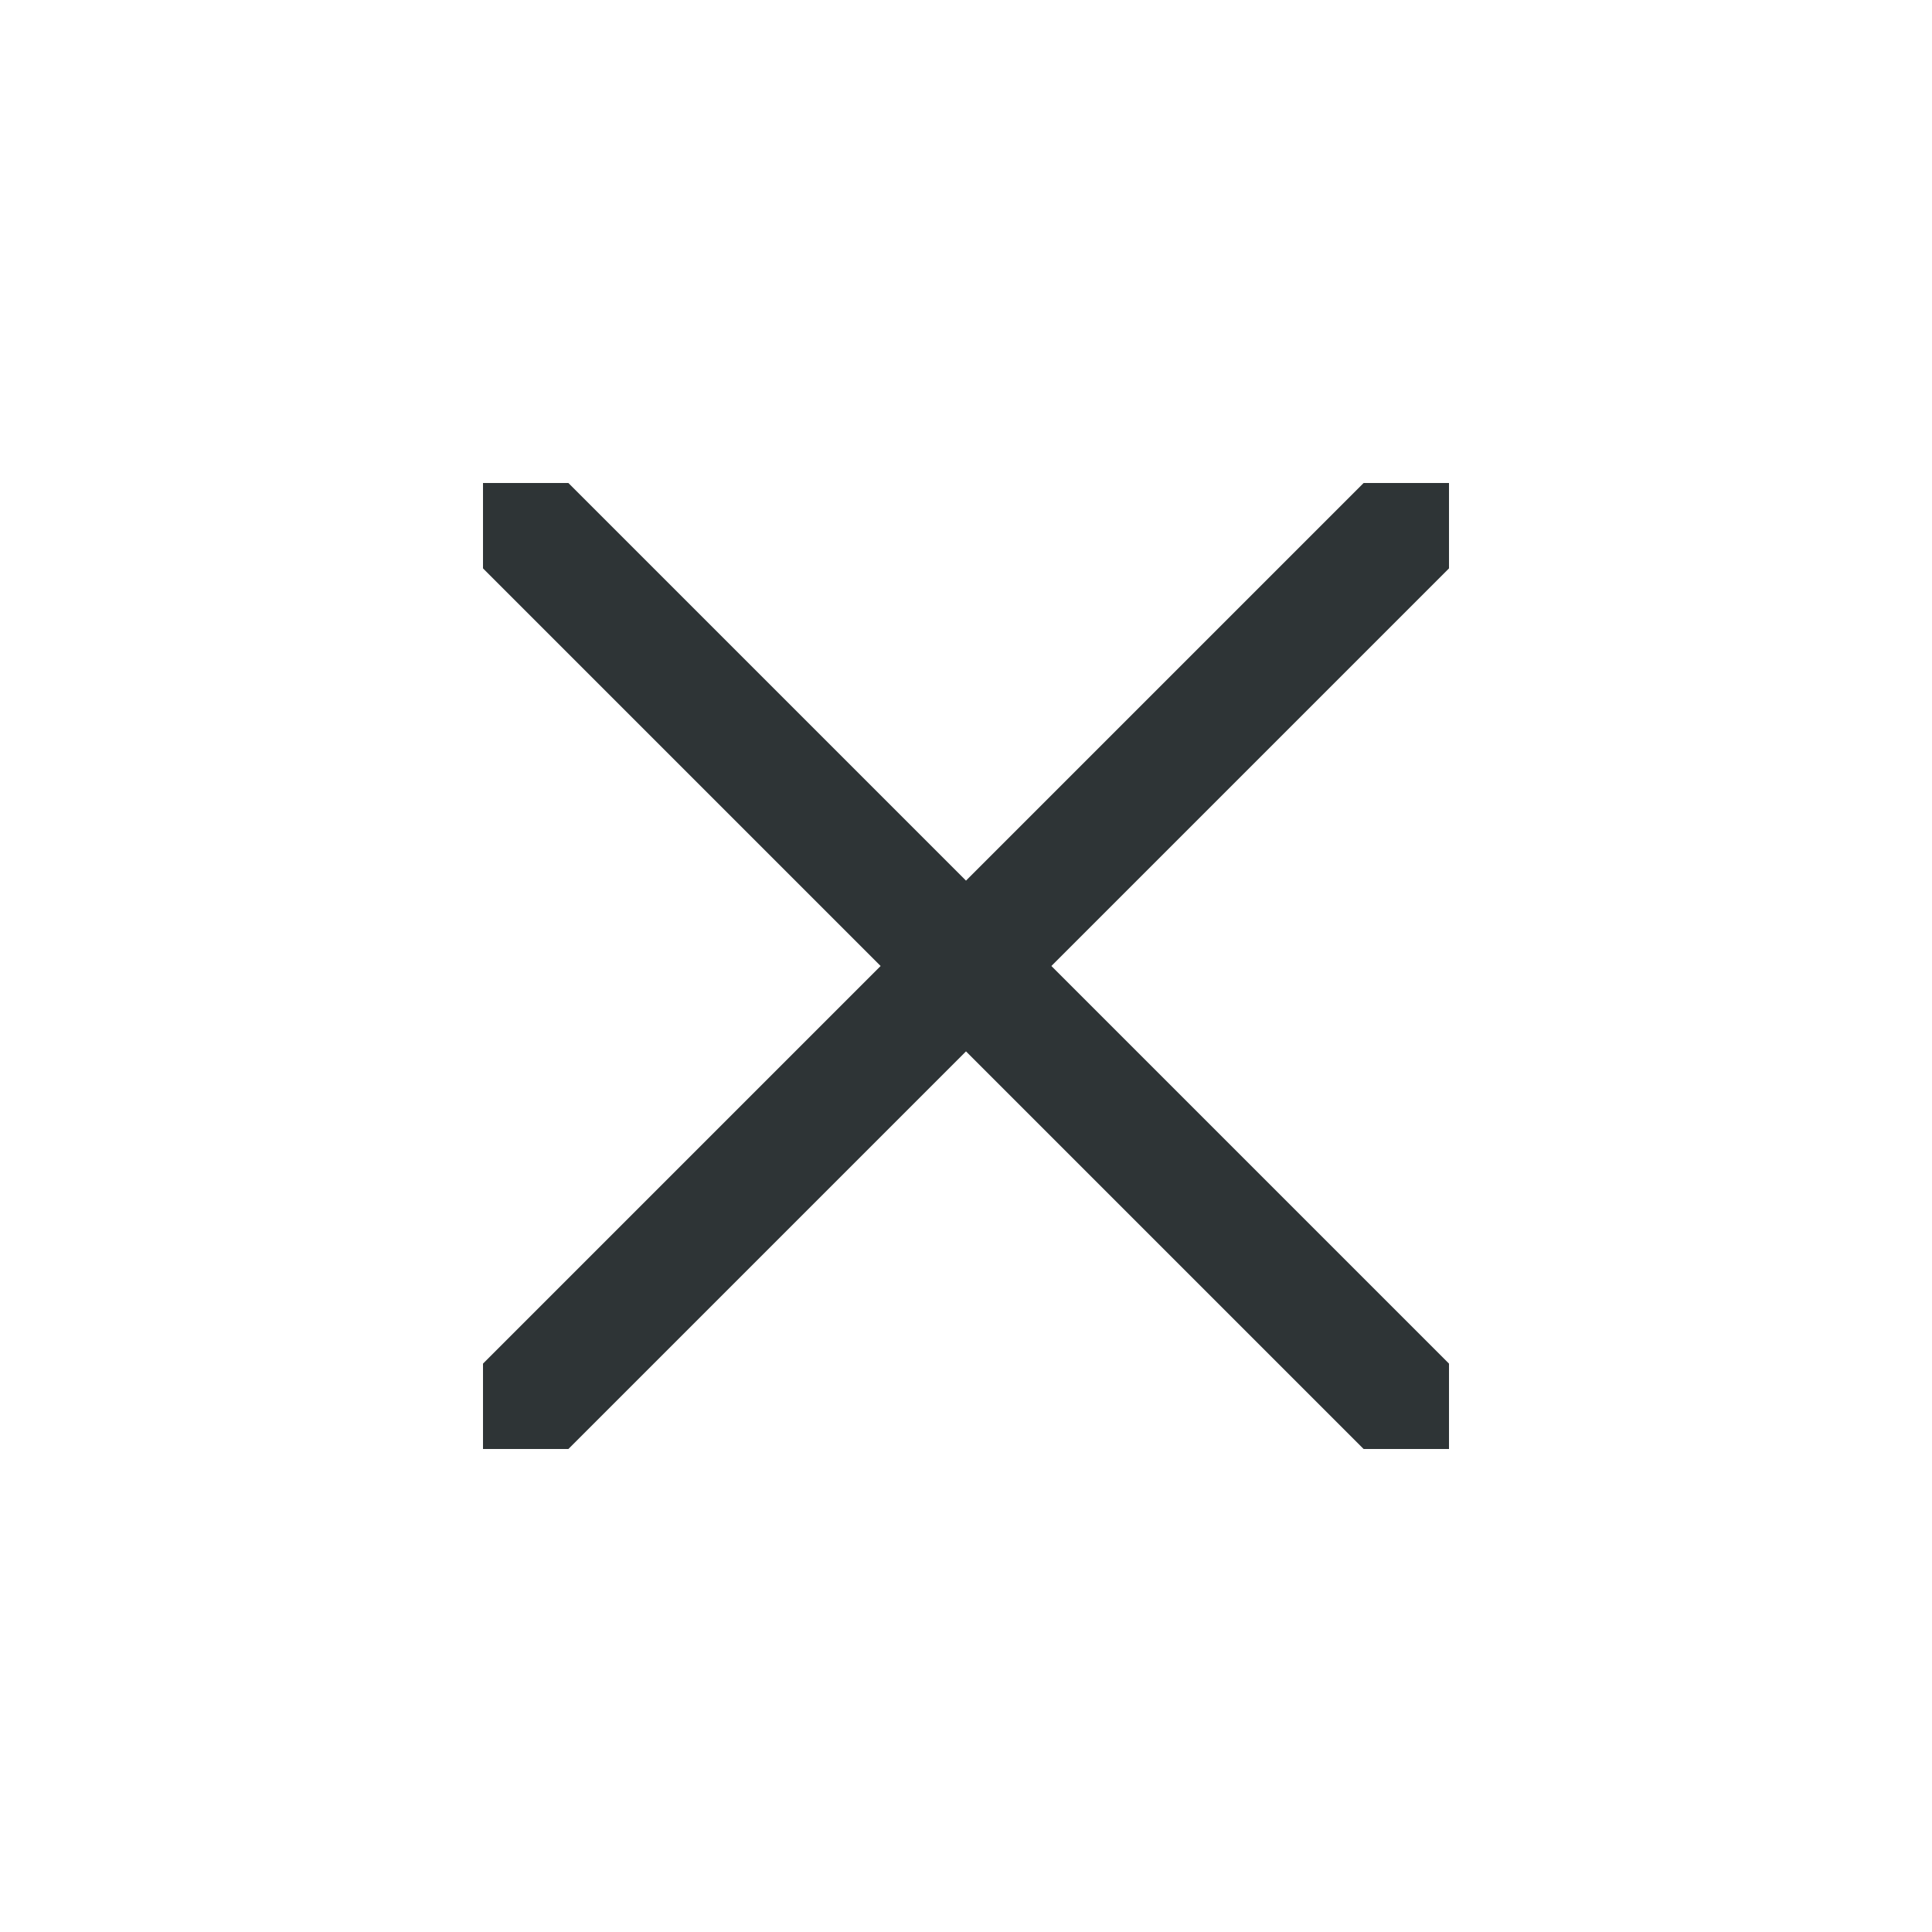 <svg height="32" viewBox="0 0 32 32" width="32" xmlns="http://www.w3.org/2000/svg"><path d="m8 8v1.414l6.586 6.586-6.586 6.586v1.414h1.414l6.586-6.586 6.586 6.586h1.414v-1.414l-6.586-6.586 6.586-6.586v-1.414h-1.414l-6.586 6.586-6.586-6.586z" fill="#2e3436"/></svg>